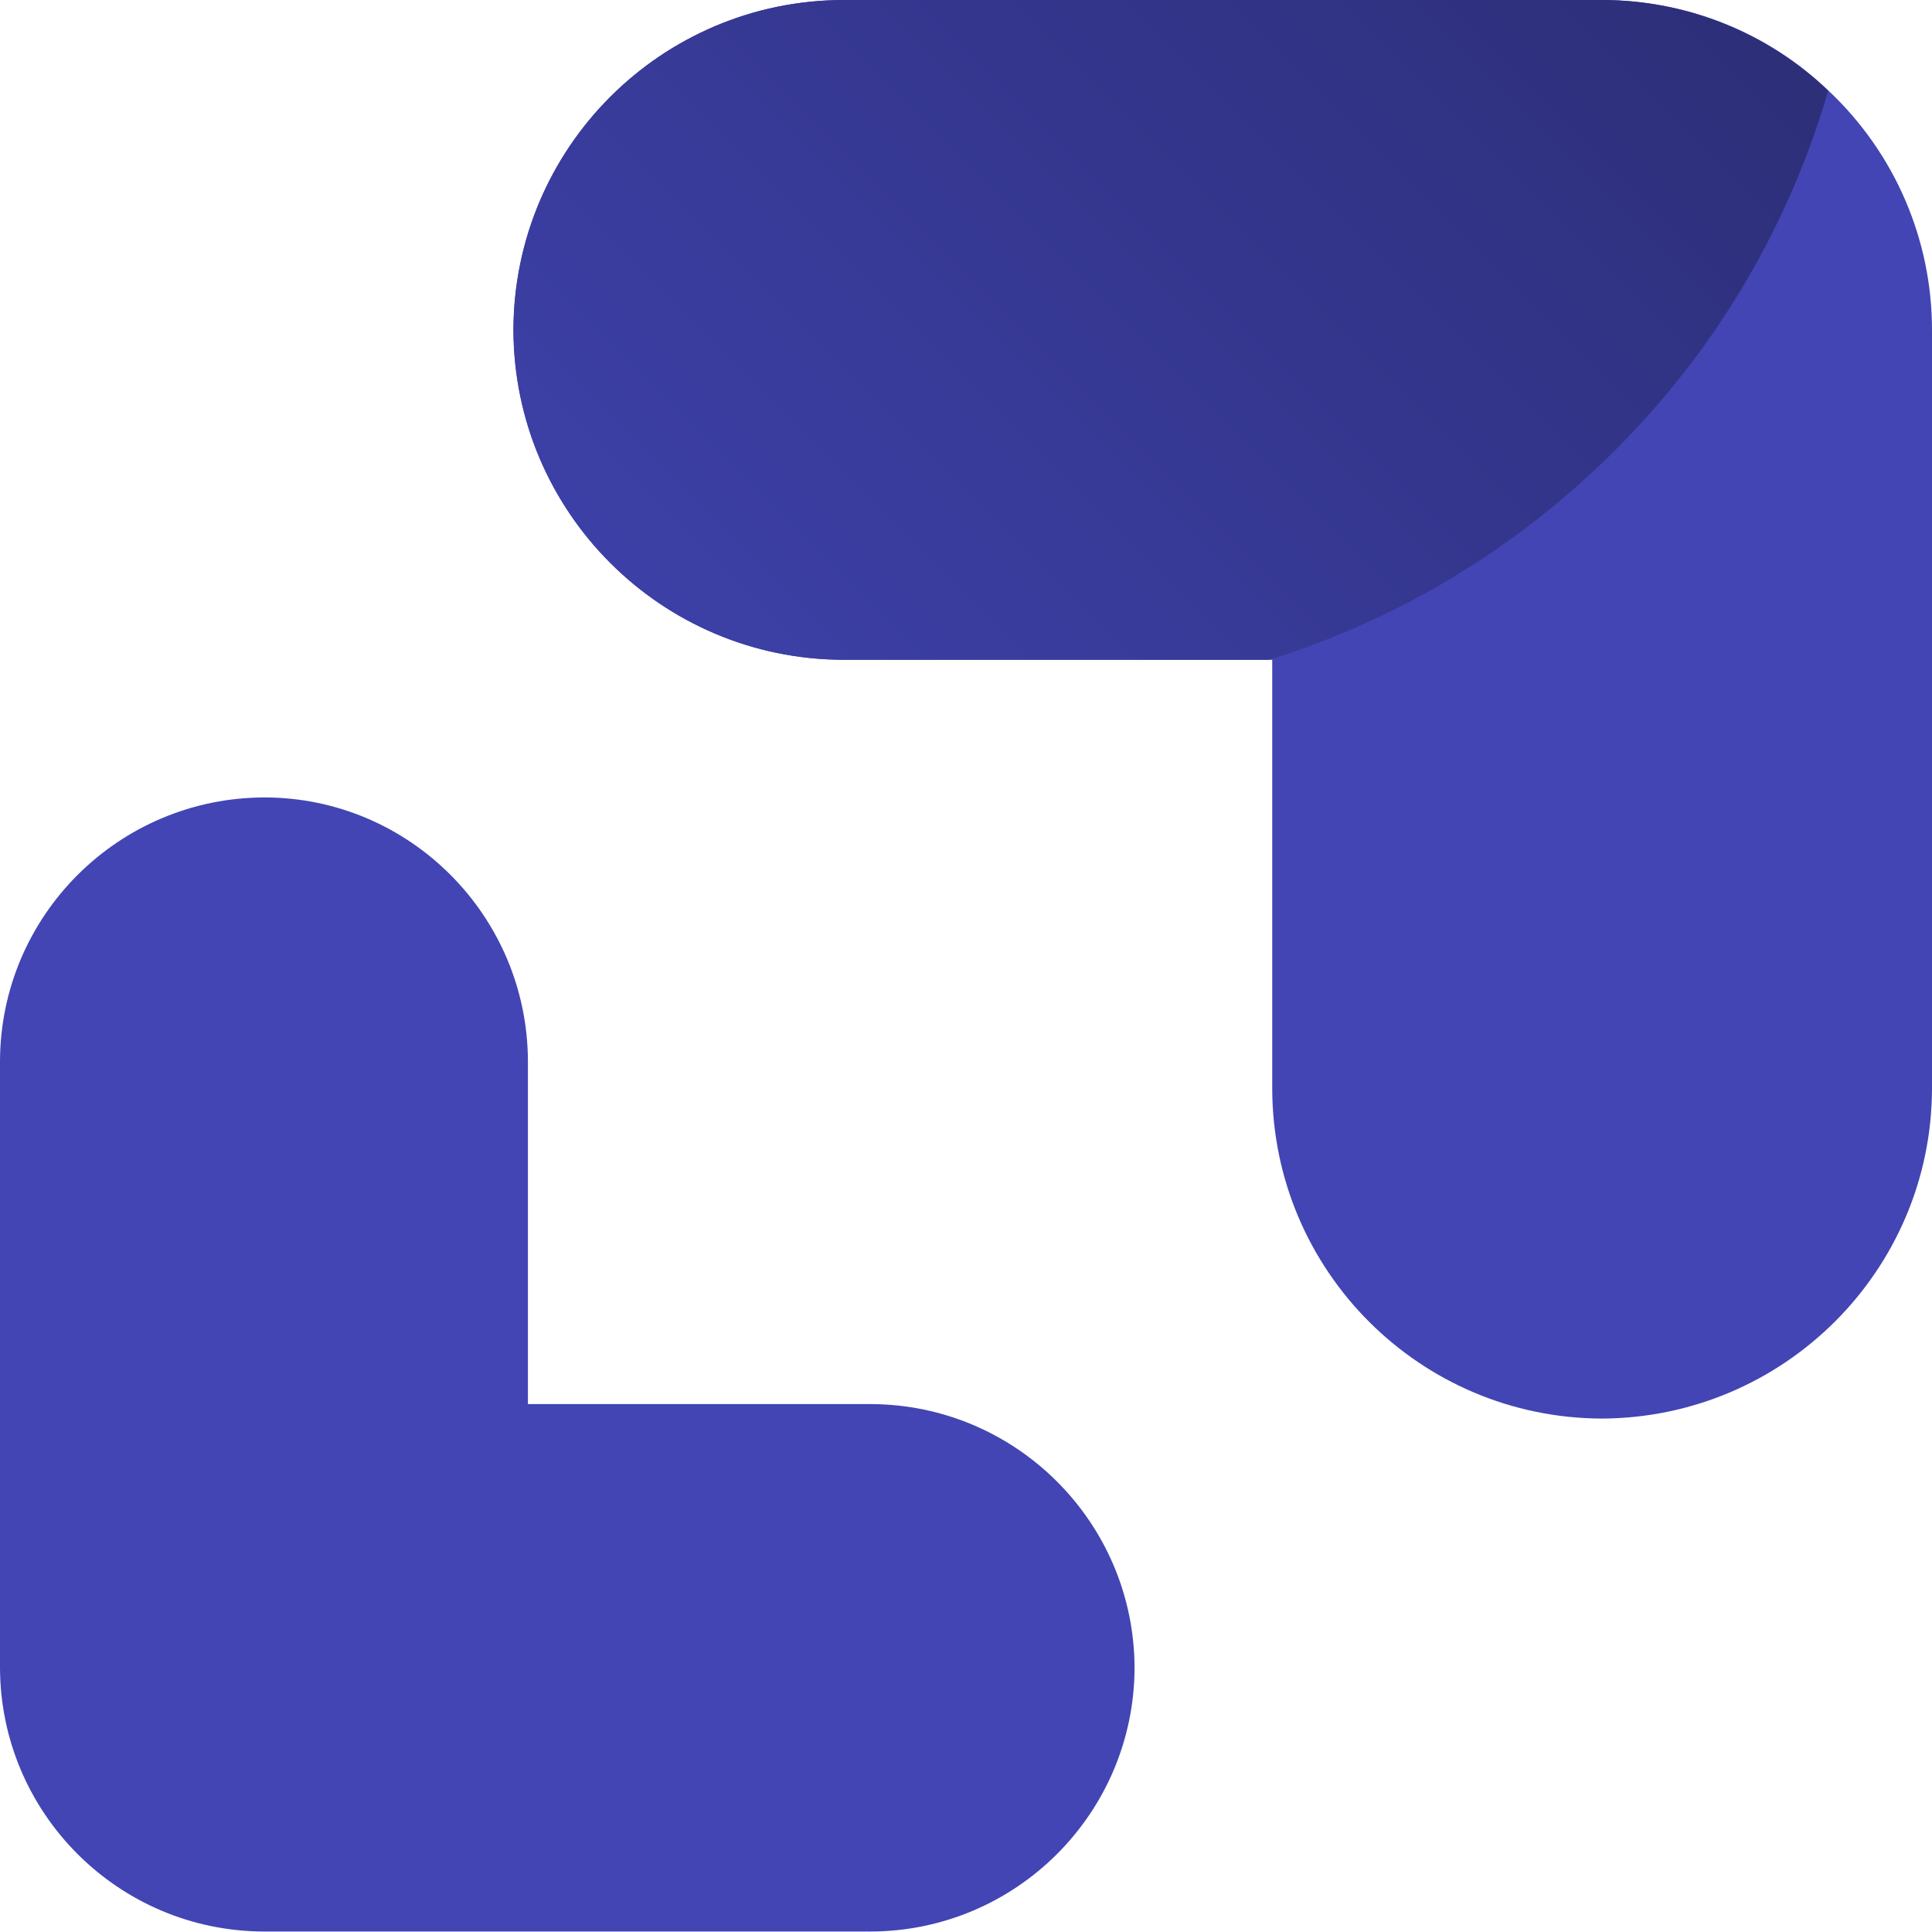 <?xml version="1.0" encoding="utf-8"?>
<!-- Generator: Adobe Illustrator 25.4.1, SVG Export Plug-In . SVG Version: 6.00 Build 0)  -->
<svg version="1.1" id="Warstwa_1" xmlns="http://www.w3.org/2000/svg" xmlns:xlink="http://www.w3.org/1999/xlink" x="0px" y="0px"
	 width="40px" height="40px" viewBox="0 0 40 40" style="enable-background:new 0 0 40 40;" xml:space="preserve">
<style type="text/css">
	.st0{fill:#4245B3;}
	.st1{fill:url(#SVGID_1_);}
</style>
<g>
	<g>
		<path id="Path_22826_00000090282314538705704180000013561655337819729085_" class="st0" d="M18.03,29.07h-7.1v-7.1
			c-0.01-3.01-2.45-5.46-5.46-5.46C2.45,16.52,0.01,18.96,0,21.97v12.56c0.01,3.01,2.45,5.45,5.46,5.46h12.57
			c3.01-0.01,5.45-2.45,5.46-5.46C23.48,31.52,21.04,29.08,18.03,29.07"/>
		<path id="Path_22827_00000084492293896787595150000017730031008646994328_" class="st0" d="M40,22.54V6.83
			c0-1.87-0.77-3.66-2.14-4.95C36.6,0.67,34.92,0,33.17,0H17.46c-3.77,0.01-6.82,3.06-6.83,6.83c0.01,3.77,3.06,6.82,6.83,6.83h8.88
			v8.88c0.01,3.77,3.06,6.82,6.83,6.83C36.94,29.35,39.99,26.3,40,22.54"/>
	</g>
	
		<linearGradient id="SVGID_1_" gradientUnits="userSpaceOnUse" x1="32.098" y1="45.398" x2="9.86" y2="23.16" gradientTransform="matrix(1 0 0 -1 0 42)">
		<stop  offset="0" style="stop-color:#2D2F79"/>
		<stop  offset="0.1" style="stop-color:#2F317F"/>
		<stop  offset="0.2" style="stop-color:#313385"/>
		<stop  offset="0.3" style="stop-color:#33358B"/>
		<stop  offset="0.4" style="stop-color:#353790"/>
		<stop  offset="0.5" style="stop-color:#373A96"/>
		<stop  offset="0.6" style="stop-color:#393C9C"/>
		<stop  offset="0.7" style="stop-color:#3B3EA1"/>
		<stop  offset="0.8" style="stop-color:#3D40A7"/>
		<stop  offset="0.9" style="stop-color:#3F42AD"/>
		<stop  offset="1" style="stop-color:#4244B3"/>
	</linearGradient>
	<path class="st1" d="M33.17,0H17.46c-3.77,0.01-6.82,3.06-6.83,6.83c0.01,3.77,3.06,6.82,6.83,6.83h8.82
		c2.7-0.84,5.15-2.33,7.15-4.33c2.08-2.07,3.6-4.63,4.42-7.45C36.6,0.68,34.93,0.01,33.19,0H33.17L33.17,0z"/>
</g>
</svg>
